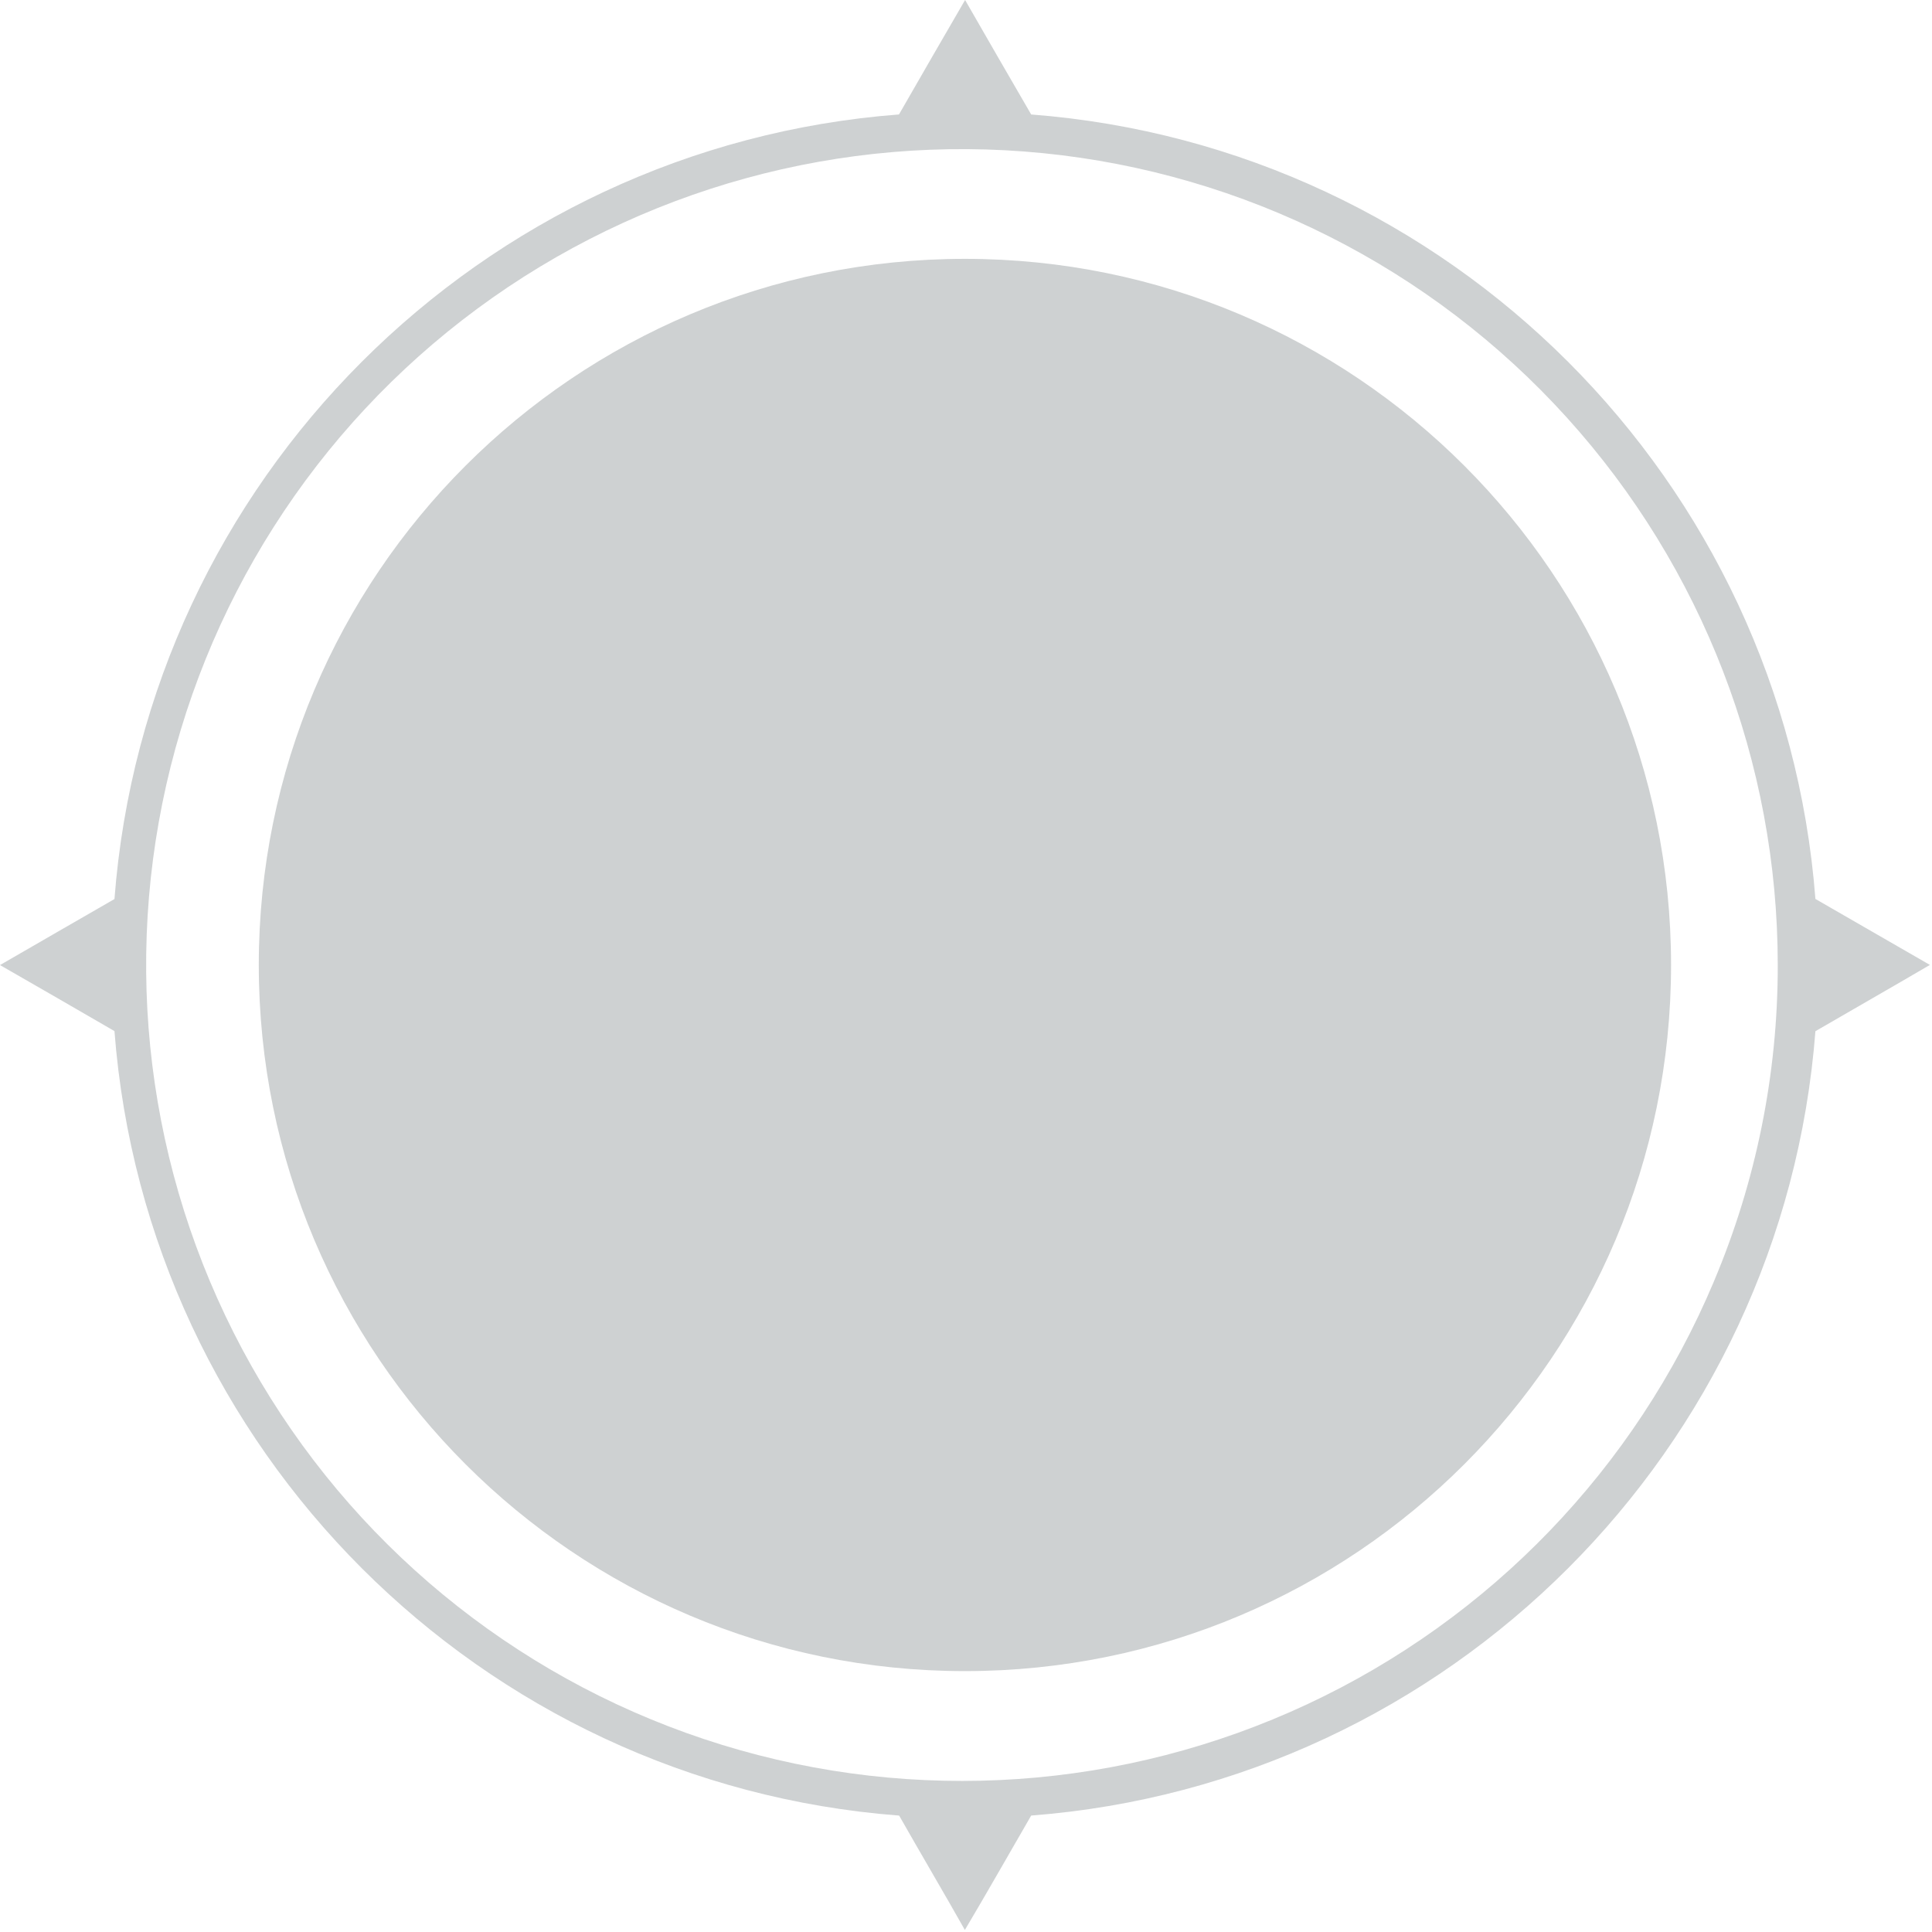 <svg width="420" height="420" viewBox="0 0 420 420" fill="none" xmlns="http://www.w3.org/2000/svg">
<path d="M394.655 195.422C387.668 104.465 315.109 31.873 224.17 24.886C219.361 16.61 214.571 8.315 209.801 0C204.975 8.292 200.2 16.589 195.432 24.88C104.452 31.833 31.84 104.459 24.883 195.445C16.575 200.208 8.296 205.018 0 209.798C8.314 214.549 16.593 219.359 24.883 224.151C31.869 315.142 104.47 387.769 195.467 394.692C200.189 403.001 205.05 411.229 209.754 419.555C214.651 411.322 219.361 402.978 224.17 394.686C315.091 387.711 387.668 315.131 394.655 224.174C402.939 219.359 411.276 214.619 419.544 209.763C411.23 205 402.951 200.179 394.655 195.422ZM372.589 278.576C355.532 319.122 324.018 351.883 284.166 370.498C244.314 389.112 198.968 392.252 156.932 379.307C114.895 366.362 79.168 338.257 56.687 300.448C34.206 262.639 26.575 217.824 35.275 174.704C43.975 131.584 68.386 93.235 103.769 67.104C139.151 40.973 182.98 28.924 226.746 33.296C270.512 37.668 311.092 58.149 340.608 90.763C370.123 123.377 386.468 165.797 386.469 209.786C386.498 233.415 381.776 256.809 372.584 278.576H372.589Z" fill="#5A656A" fill-opacity="0.3"/>
<path d="M209.766 363.286C294.546 363.286 363.274 294.558 363.274 209.778C363.274 124.998 294.546 56.27 209.766 56.27C124.986 56.27 56.258 124.998 56.258 209.778C56.258 294.558 124.986 363.286 209.766 363.286Z" fill="#5A656A" fill-opacity="0.3"/>
</svg>
